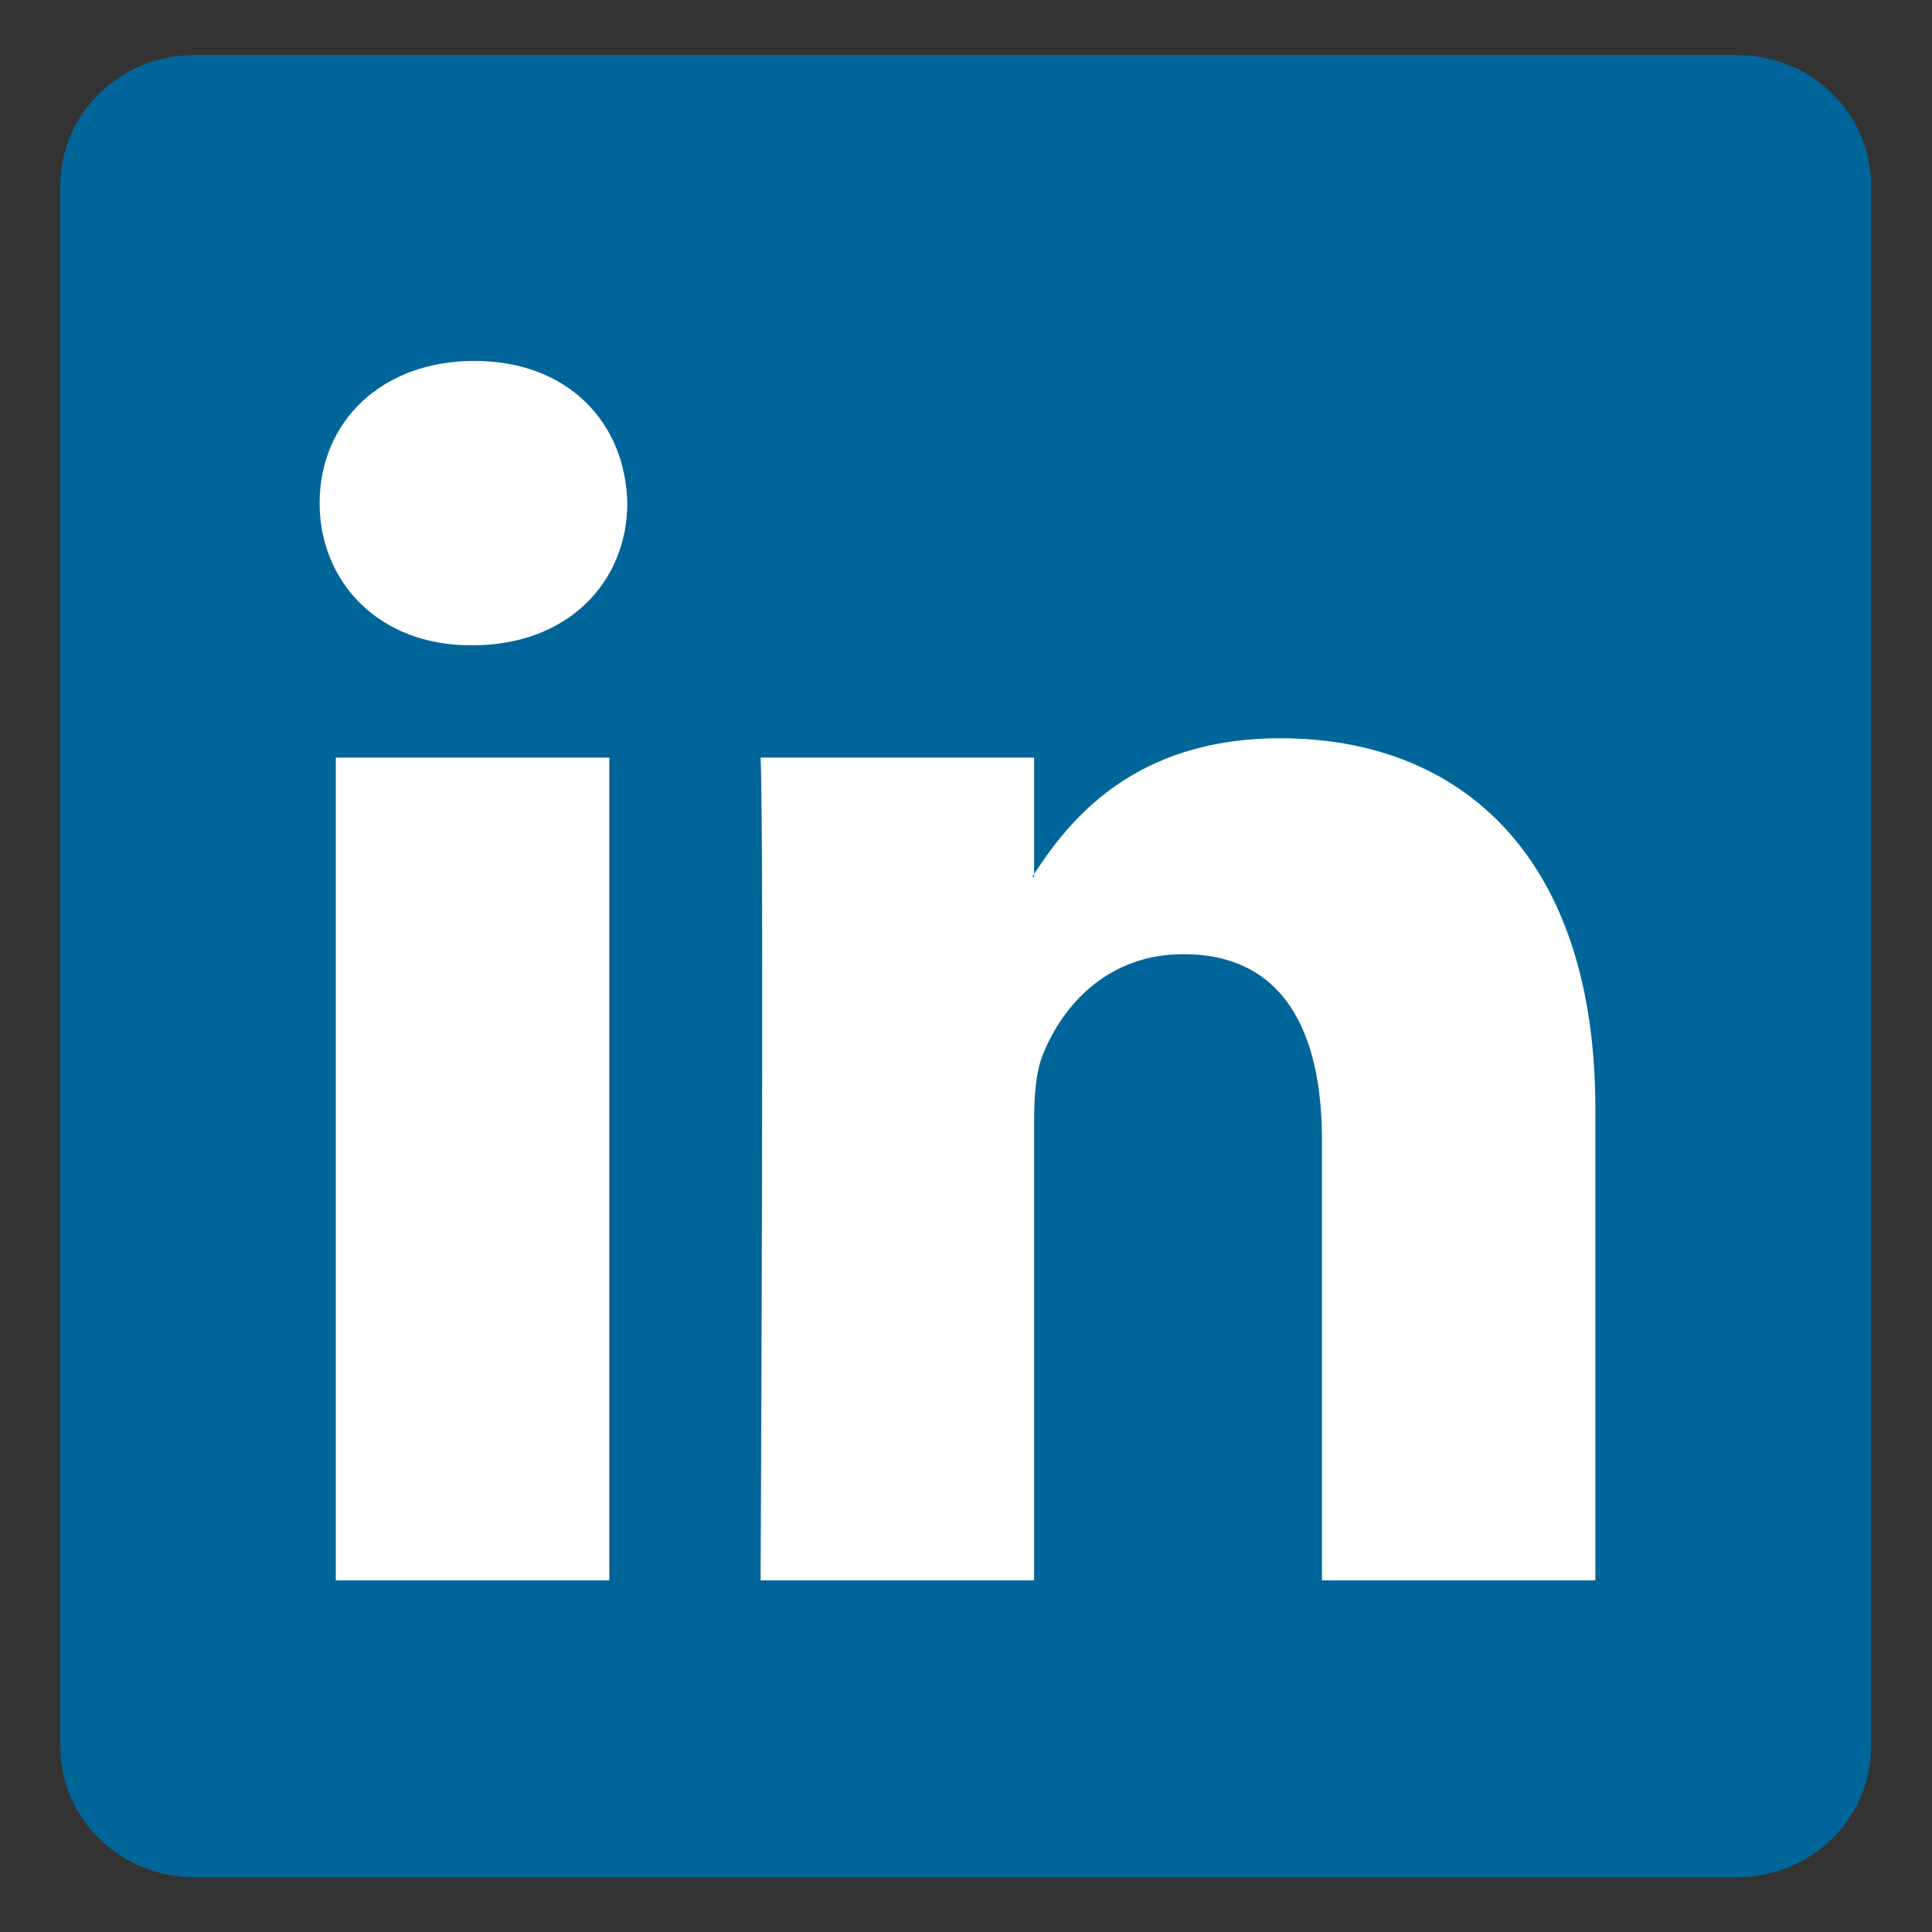 <svg width="16" height="16" viewBox="0 0 16 16" fill="none" xmlns="http://www.w3.org/2000/svg"><rect x="0" y="0" width="16" height="16" fill="#333333" stroke="none"/><path d="M0.5 1.537C0.5 0.94 0.996 0.456 1.608 0.456H14.387C14.999 0.456 15.495 0.94 15.495 1.537V14.465C15.495 15.062 14.999 15.546 14.387 15.546H1.608C0.996 15.546 0.5 15.062 0.5 14.465V1.537Z" fill="#006699"/><path fill-rule="evenodd" clip-rule="evenodd" d="M5.046 13.088V6.274H2.781V13.088H5.046ZM3.913 5.344C4.703 5.344 5.195 4.82 5.195 4.166C5.18 3.498 4.703 2.989 3.928 2.989C3.154 2.989 2.647 3.498 2.647 4.166C2.647 4.82 3.138 5.344 3.898 5.344H3.913Z" fill="#FFFFFF"/><path fill-rule="evenodd" clip-rule="evenodd" d="M6.299 13.088H8.564V9.283C8.564 9.079 8.578 8.876 8.638 8.73C8.802 8.323 9.175 7.902 9.8 7.902C10.62 7.902 10.948 8.527 10.948 9.443V13.088H13.212V9.181C13.212 7.088 12.095 6.114 10.605 6.114C9.383 6.114 8.847 6.797 8.549 7.262H8.564V6.274H6.299C6.329 6.913 6.299 13.088 6.299 13.088Z" fill="#FFFFFF"/></svg>